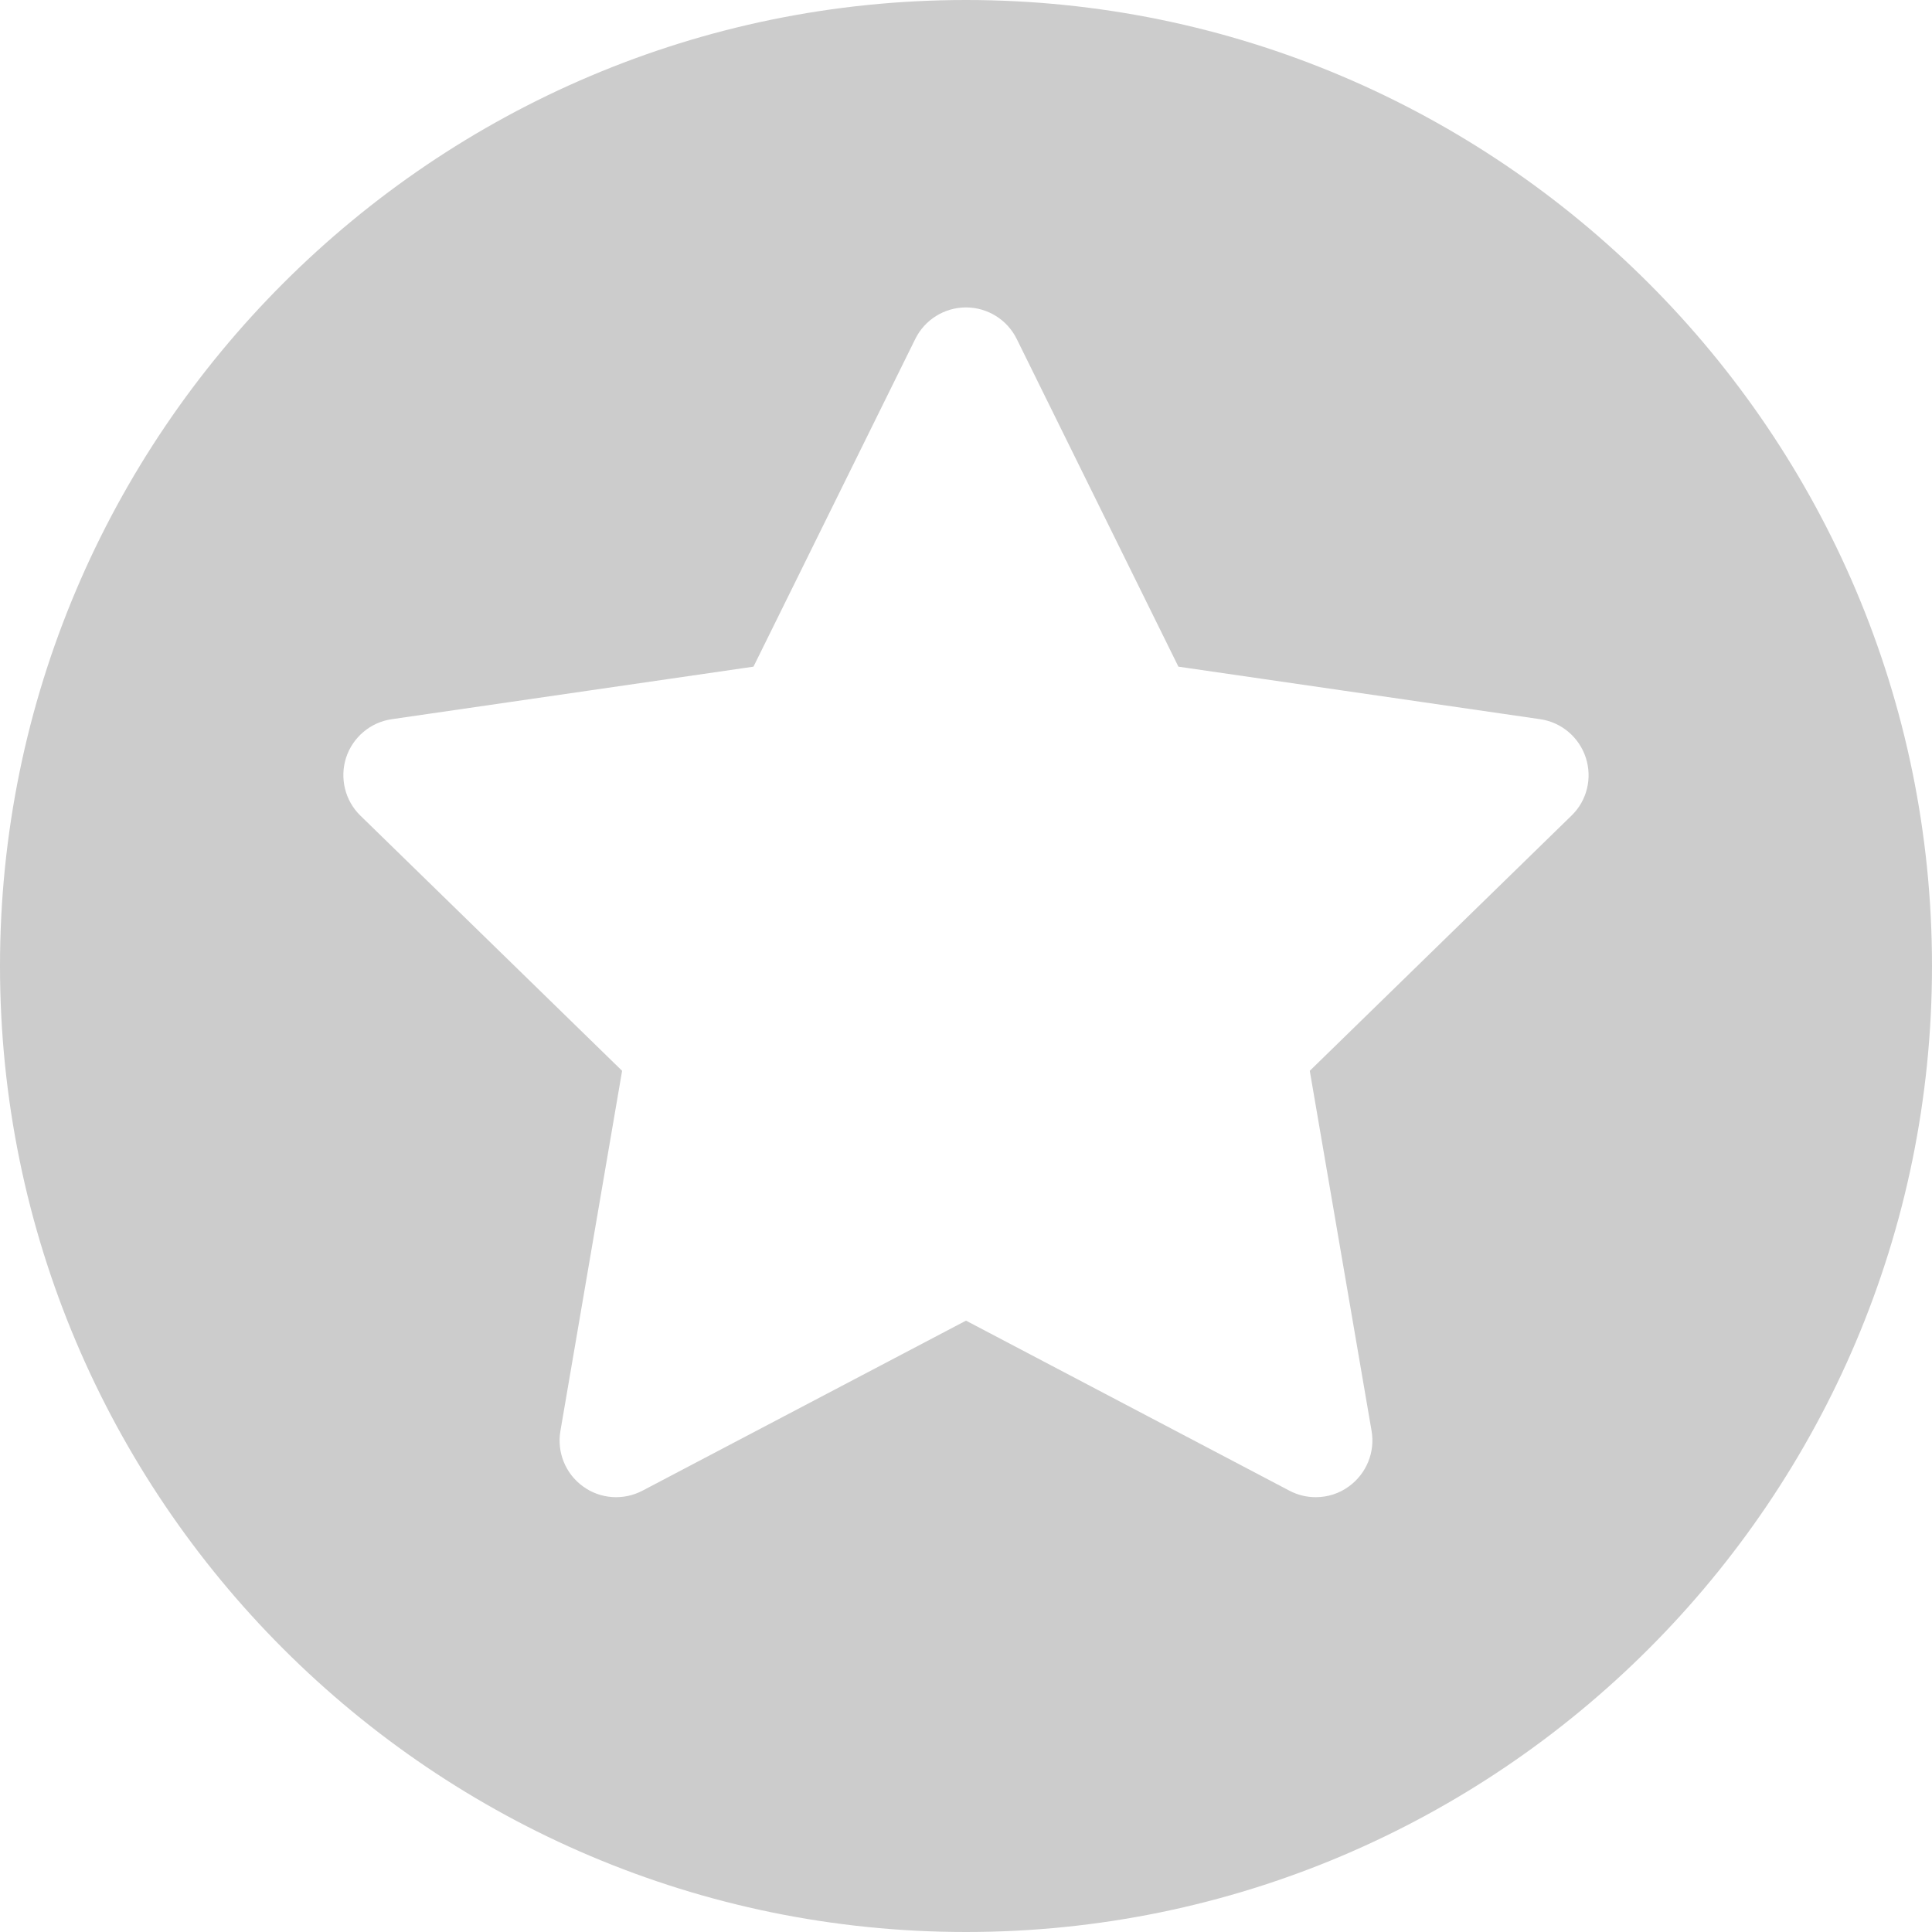 <svg width="16" height="16" viewBox="0 0 16 16" fill="none" xmlns="http://www.w3.org/2000/svg">
<path fill-rule="evenodd" clip-rule="evenodd" d="M13.014 6.755L10.847 8.868L11.359 11.851C11.389 12.027 11.316 12.204 11.172 12.309C11.091 12.369 10.994 12.399 10.897 12.399C10.822 12.399 10.748 12.382 10.678 12.345L8 10.937L5.321 12.345C5.163 12.428 4.971 12.415 4.827 12.309C4.683 12.204 4.611 12.027 4.641 11.851L5.152 8.868L2.985 6.755C2.857 6.631 2.812 6.444 2.866 6.275C2.921 6.106 3.068 5.981 3.245 5.956L6.24 5.521L7.58 2.807C7.659 2.647 7.822 2.546 8 2.546C8.178 2.546 8.341 2.647 8.42 2.807L9.759 5.521L12.755 5.956C12.931 5.981 13.078 6.106 13.133 6.275C13.188 6.444 13.143 6.631 13.014 6.755ZM0 8C0 12.412 3.588 16 8 16C12.411 16 16 12.412 16 8C16 3.589 12.411 0 8 0C3.588 0 0 3.589 0 8Z" fill="#CCCCCC"/>
</svg>
